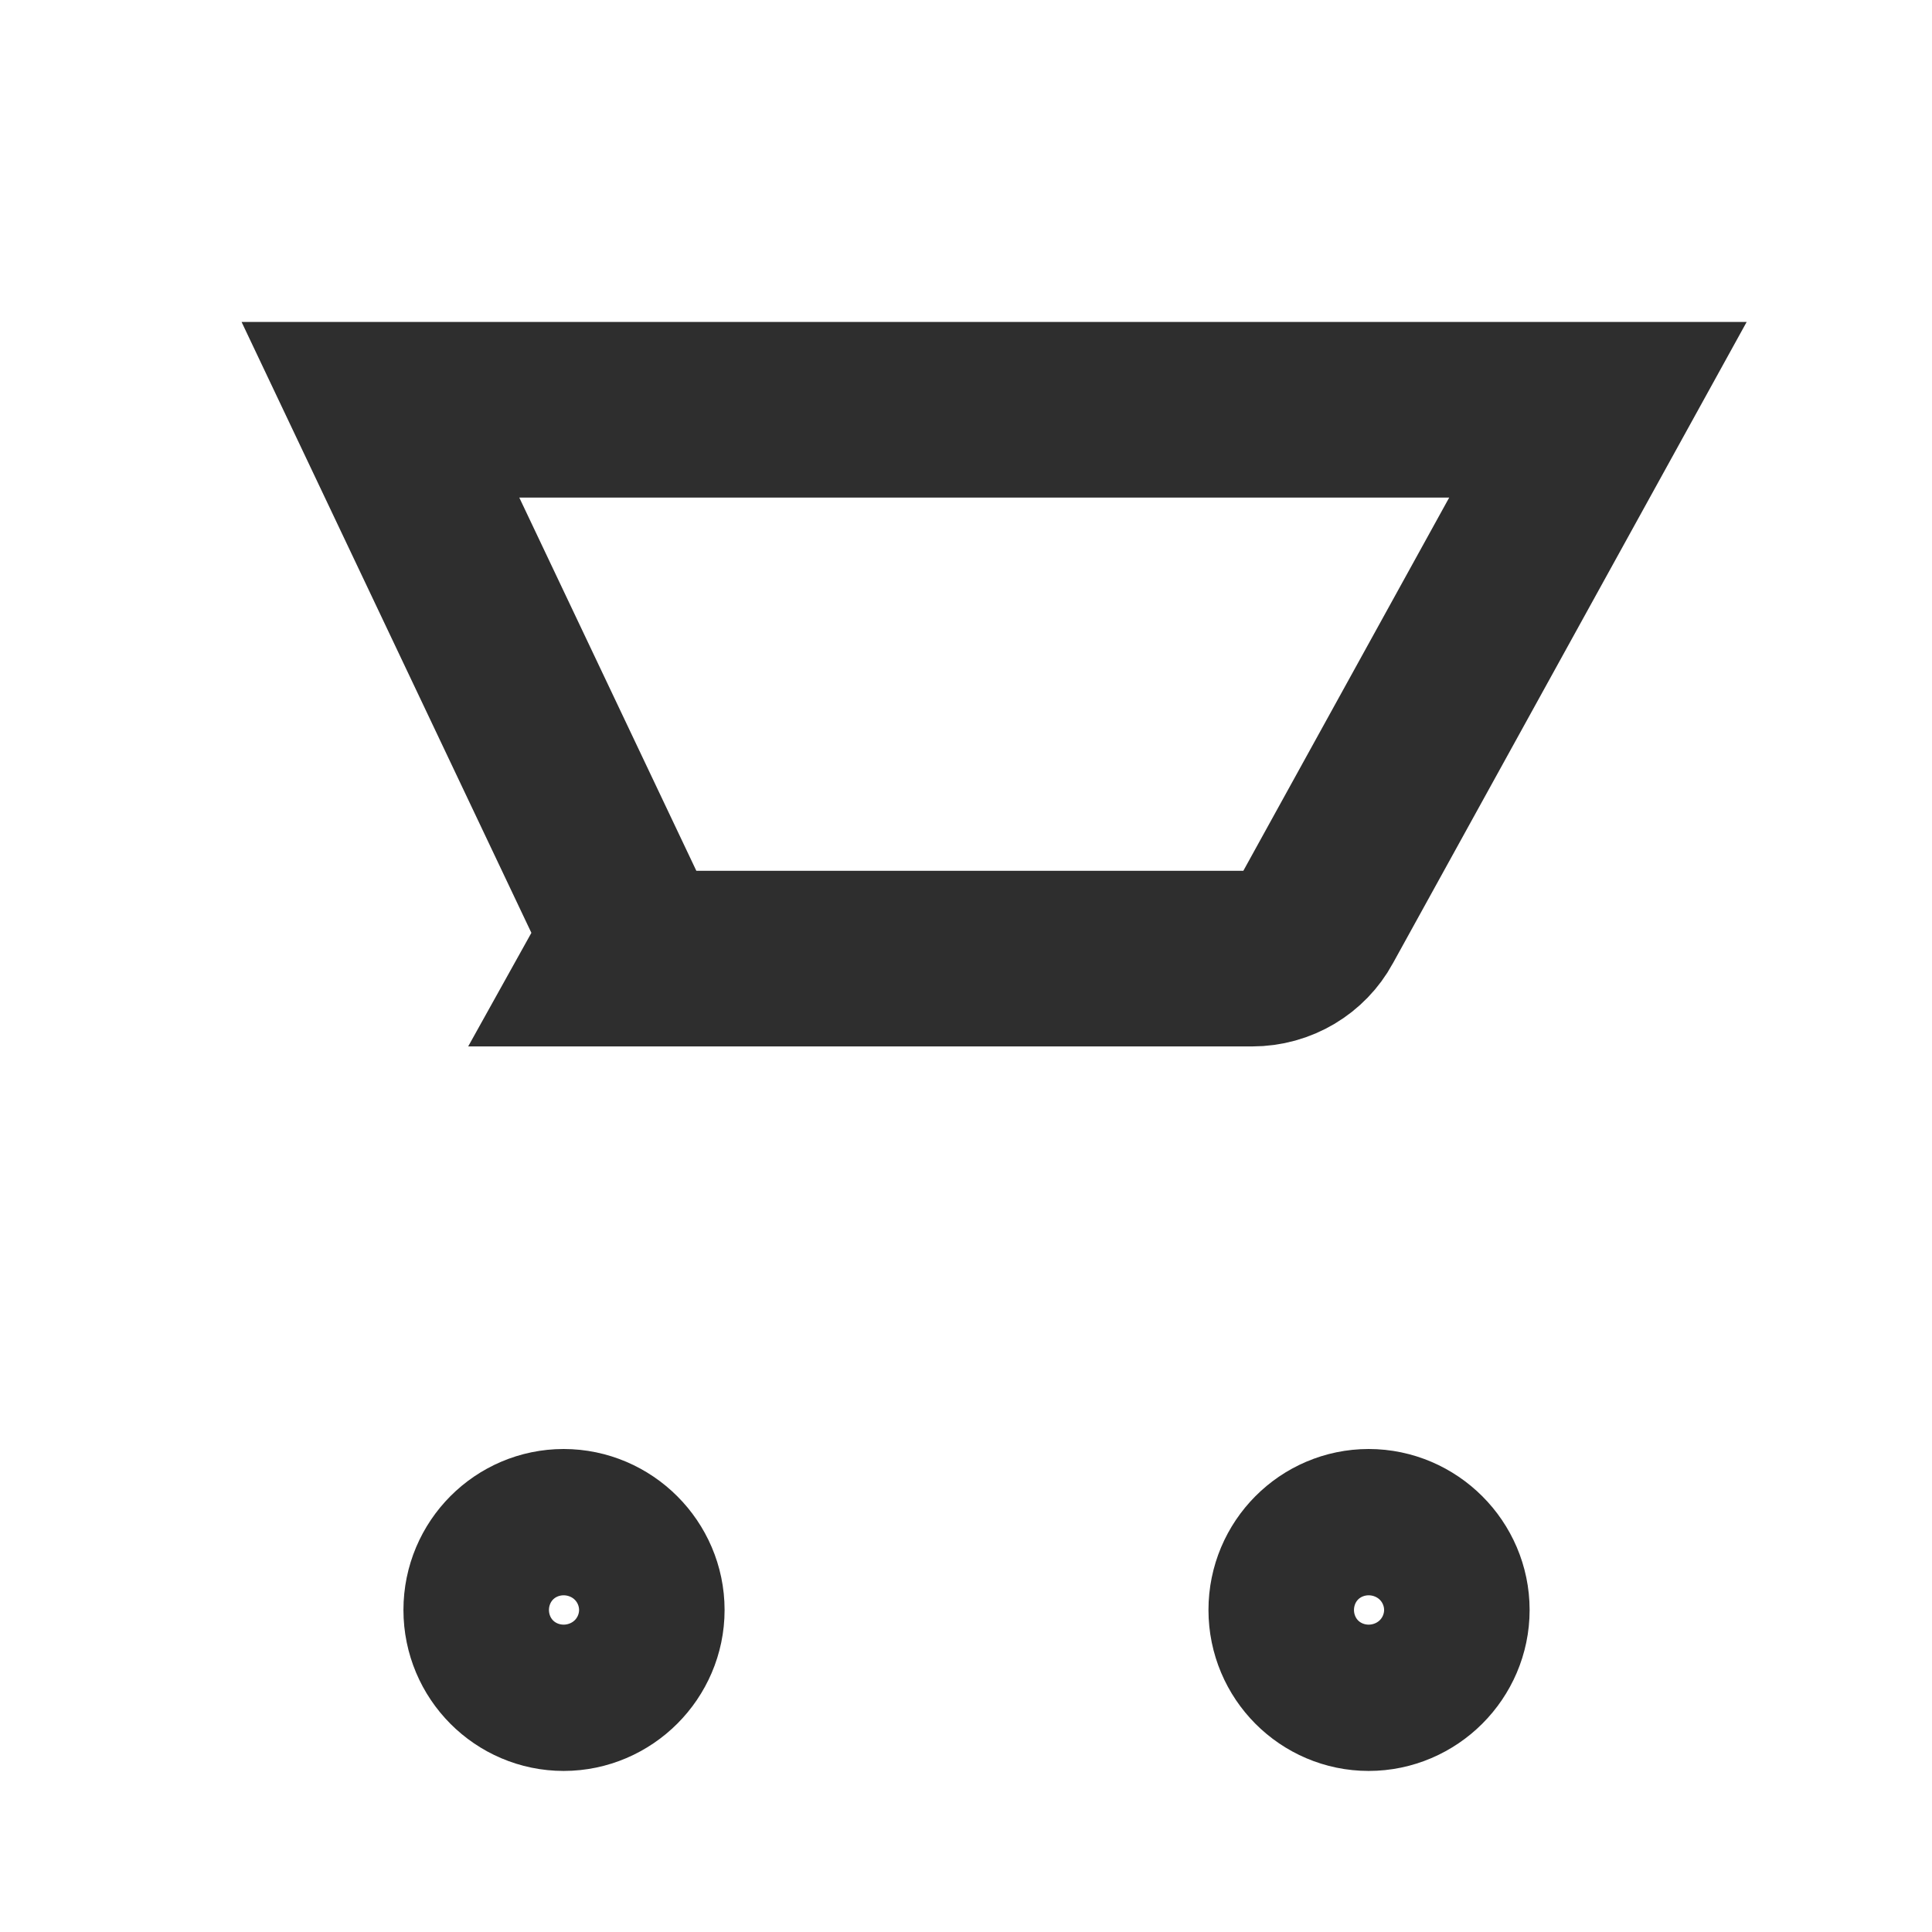 <svg width="22" height="22" viewBox="0 0 22 22" fill="none" xmlns="http://www.w3.org/2000/svg">
<g clip-path="url(#clip0_446_1676)">
<path d="M6.955 10.195L4.332 4.666H4.777H18.196L14.984 10.489L14.983 10.491C14.844 10.745 14.572 10.916 14.255 10.916H7.426H7.032L7.175 10.659L6.955 10.195ZM5.594 18.333C5.594 17.87 5.968 17.5 6.418 17.5C6.874 17.5 7.251 17.877 7.251 18.333C7.251 18.789 6.874 19.166 6.418 19.166C5.968 19.166 5.594 18.796 5.594 18.333ZM14.761 18.333C14.761 17.87 15.135 17.5 15.585 17.5C16.041 17.5 16.418 17.877 16.418 18.333C16.418 18.789 16.041 19.166 15.585 19.166C15.135 19.166 14.761 18.796 14.761 18.333Z" stroke="#2E2E2E" stroke-width="2"/>
</g>
<defs>
<clipPath id="clip0_446_1676">
<rect width="22" height="22" fill="white"/>
</clipPath>
</defs>
</svg>
